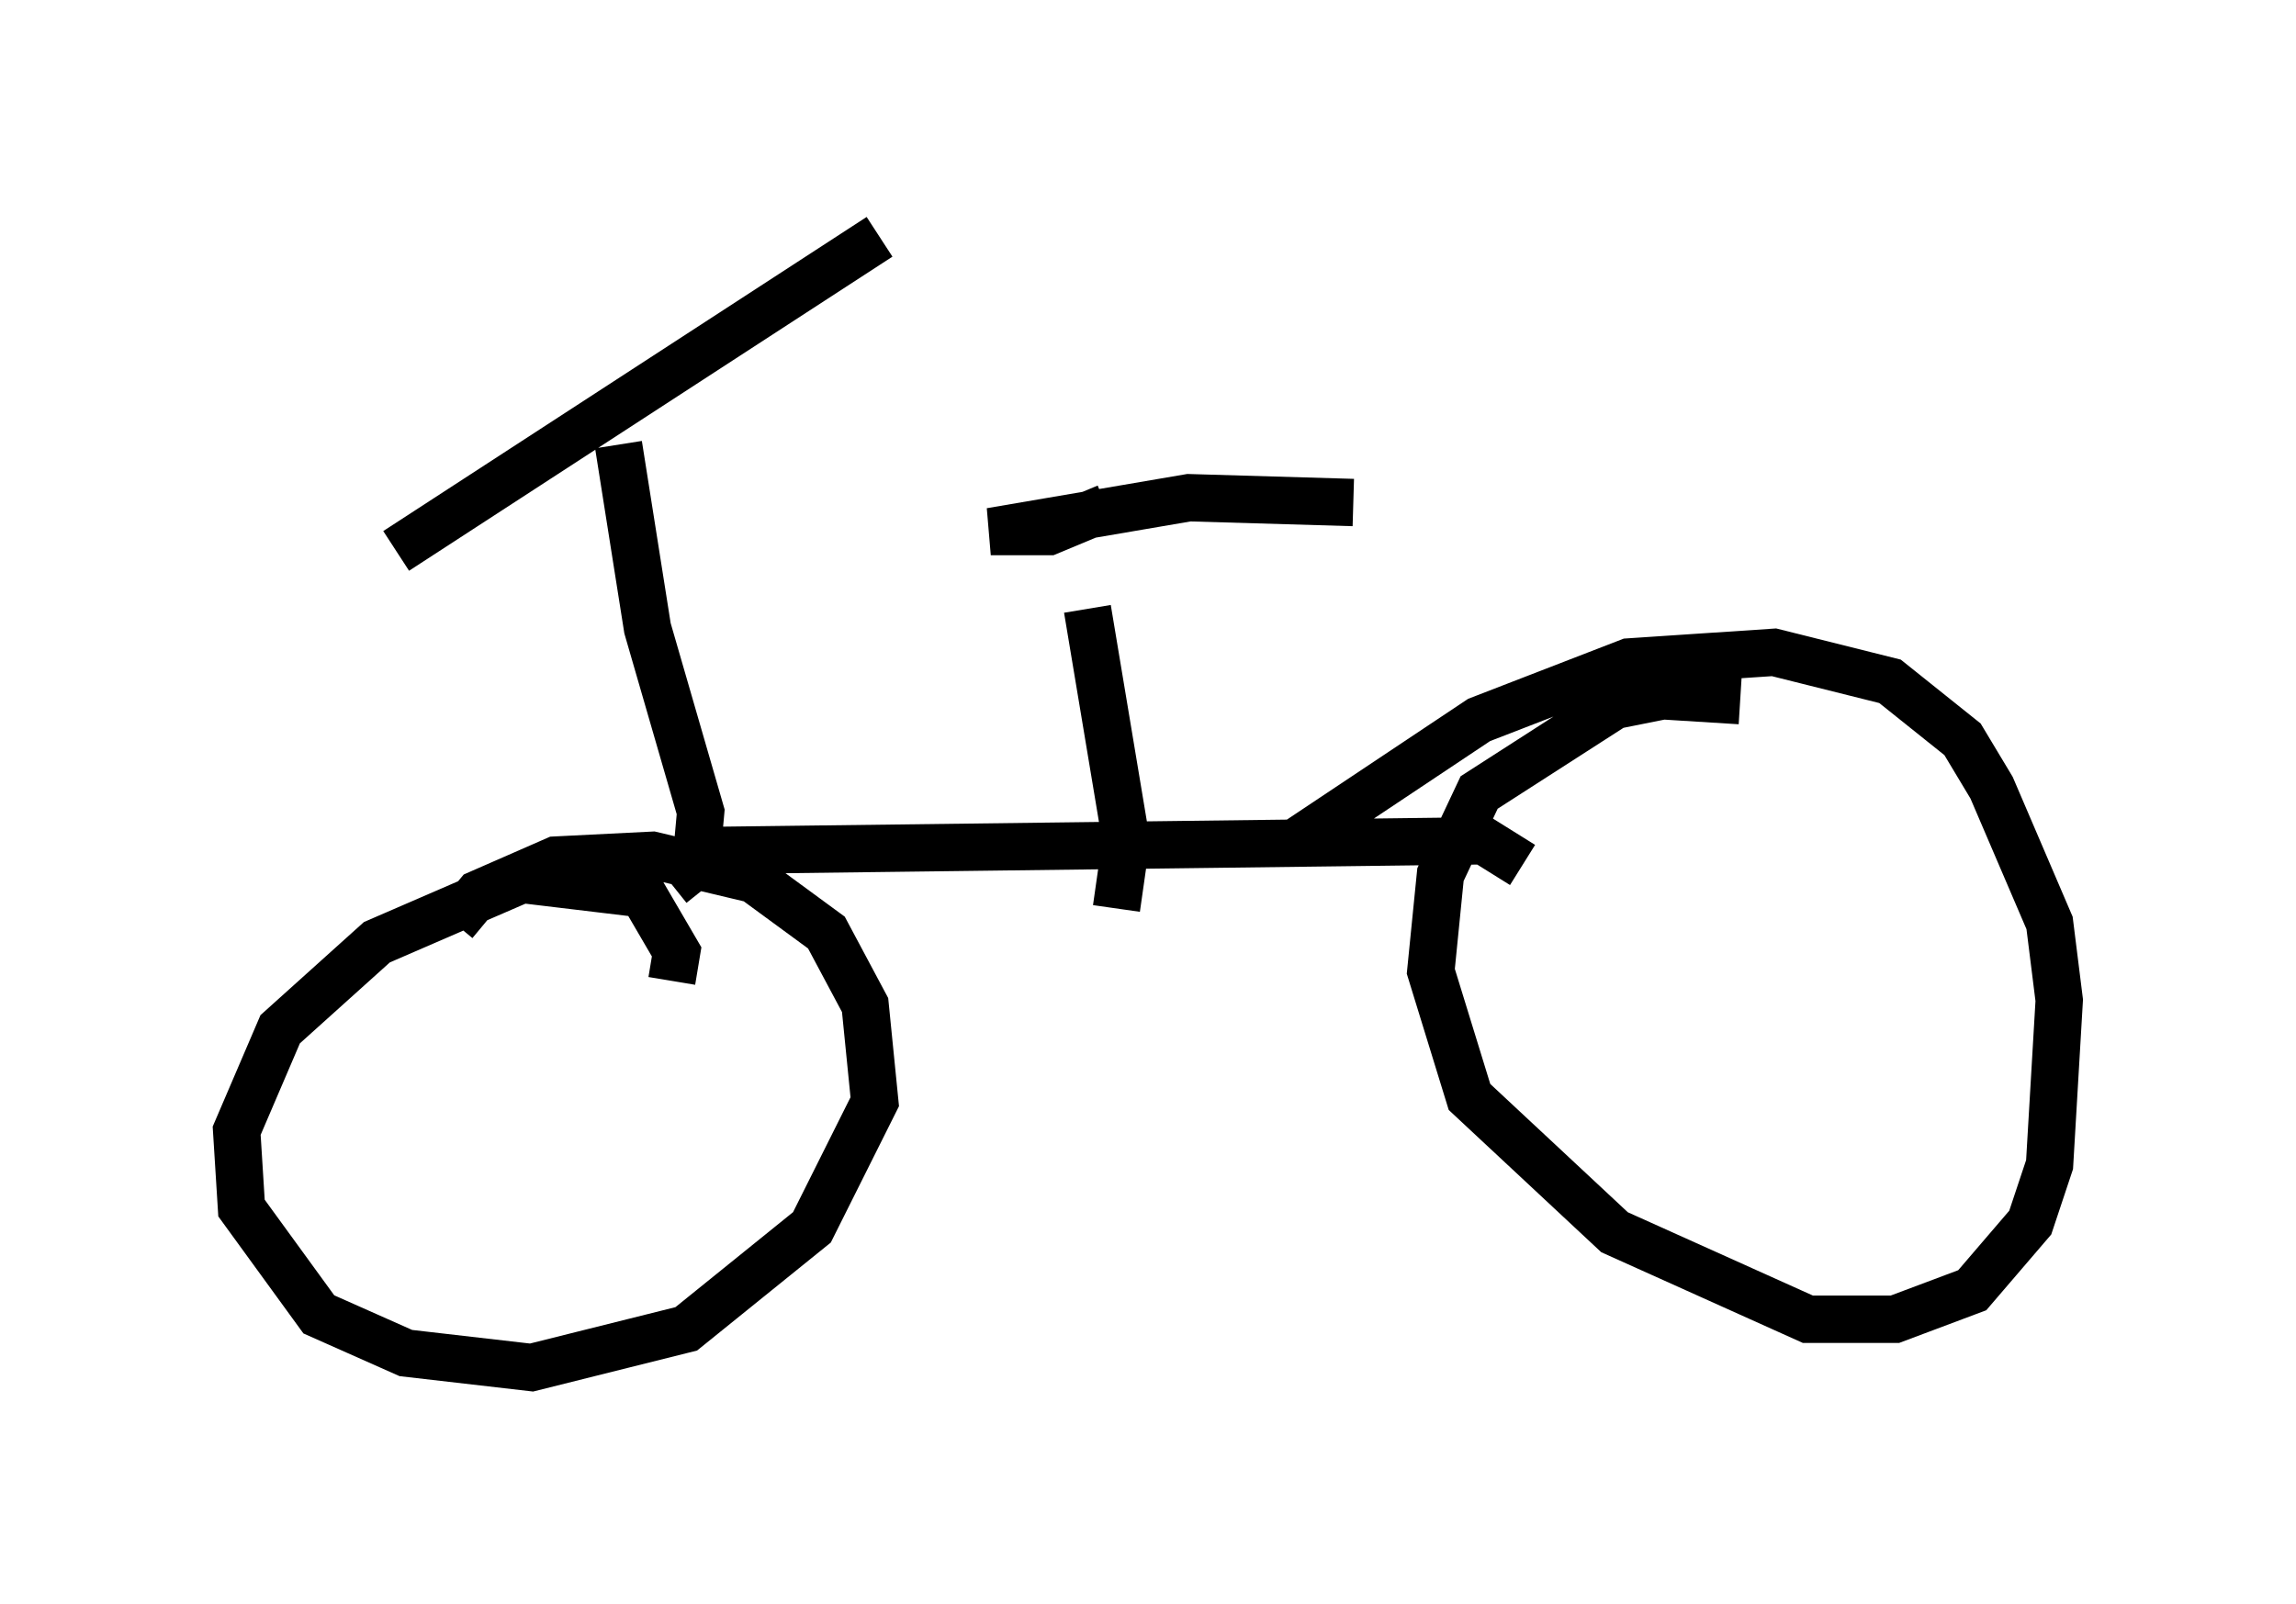 <?xml version="1.0" encoding="utf-8" ?>
<svg baseProfile="full" height="33.888" version="1.1" width="48.486" xmlns="http://www.w3.org/2000/svg" xmlns:ev="http://www.w3.org/2001/xml-events" xmlns:xlink="http://www.w3.org/1999/xlink"><defs /><rect fill="white" height="33.888" width="48.486" x="0" y="0" /><path d="M38.994, 16.025 m-2.246, -1.225 l-1.633, -0.102 -1.021, 0.204 l-2.858, 1.838 -0.817, 1.735 l-0.204, 2.042 0.817, 2.654 l3.063, 2.858 4.083, 1.838 l1.838, 0.0 1.633, -0.613 l1.225, -1.429 0.408, -1.225 l0.204, -3.471 -0.204, -1.633 l-1.225, -2.858 -0.613, -1.021 l-1.531, -1.225 -2.45, -0.613 l-3.063, 0.204 -3.165, 1.225 l-3.981, 2.654 m-13.067, 2.858 l0.102, -0.613 -0.715, -1.225 l-2.552, -0.306 -3.063, 1.327 l-2.042, 1.838 -0.919, 2.144 l0.102, 1.633 1.633, 2.246 l1.838, 0.817 2.654, 0.306 l3.267, -0.817 2.654, -2.144 l1.327, -2.654 -0.204, -2.042 l-0.817, -1.531 -1.531, -1.123 l-2.144, -0.51 -2.042, 0.102 l-1.633, 0.715 -0.51, 0.613 m22.561, -1.225 l-0.817, -0.51 -16.334, 0.204 m8.575, 1.225 l0.204, -1.429 -0.817, -4.9 m5.615, -2.246 l-3.471, -0.102 -4.185, 0.715 l1.225, 0.0 1.225, -0.51 m-9.188, 7.963 l0.51, -0.408 0.102, -1.123 l-1.123, -3.879 -0.613, -3.879 m5.513, -4.39 l-10.208, 6.635 " fill="none" stroke="black" stroke-width="1" /></svg>